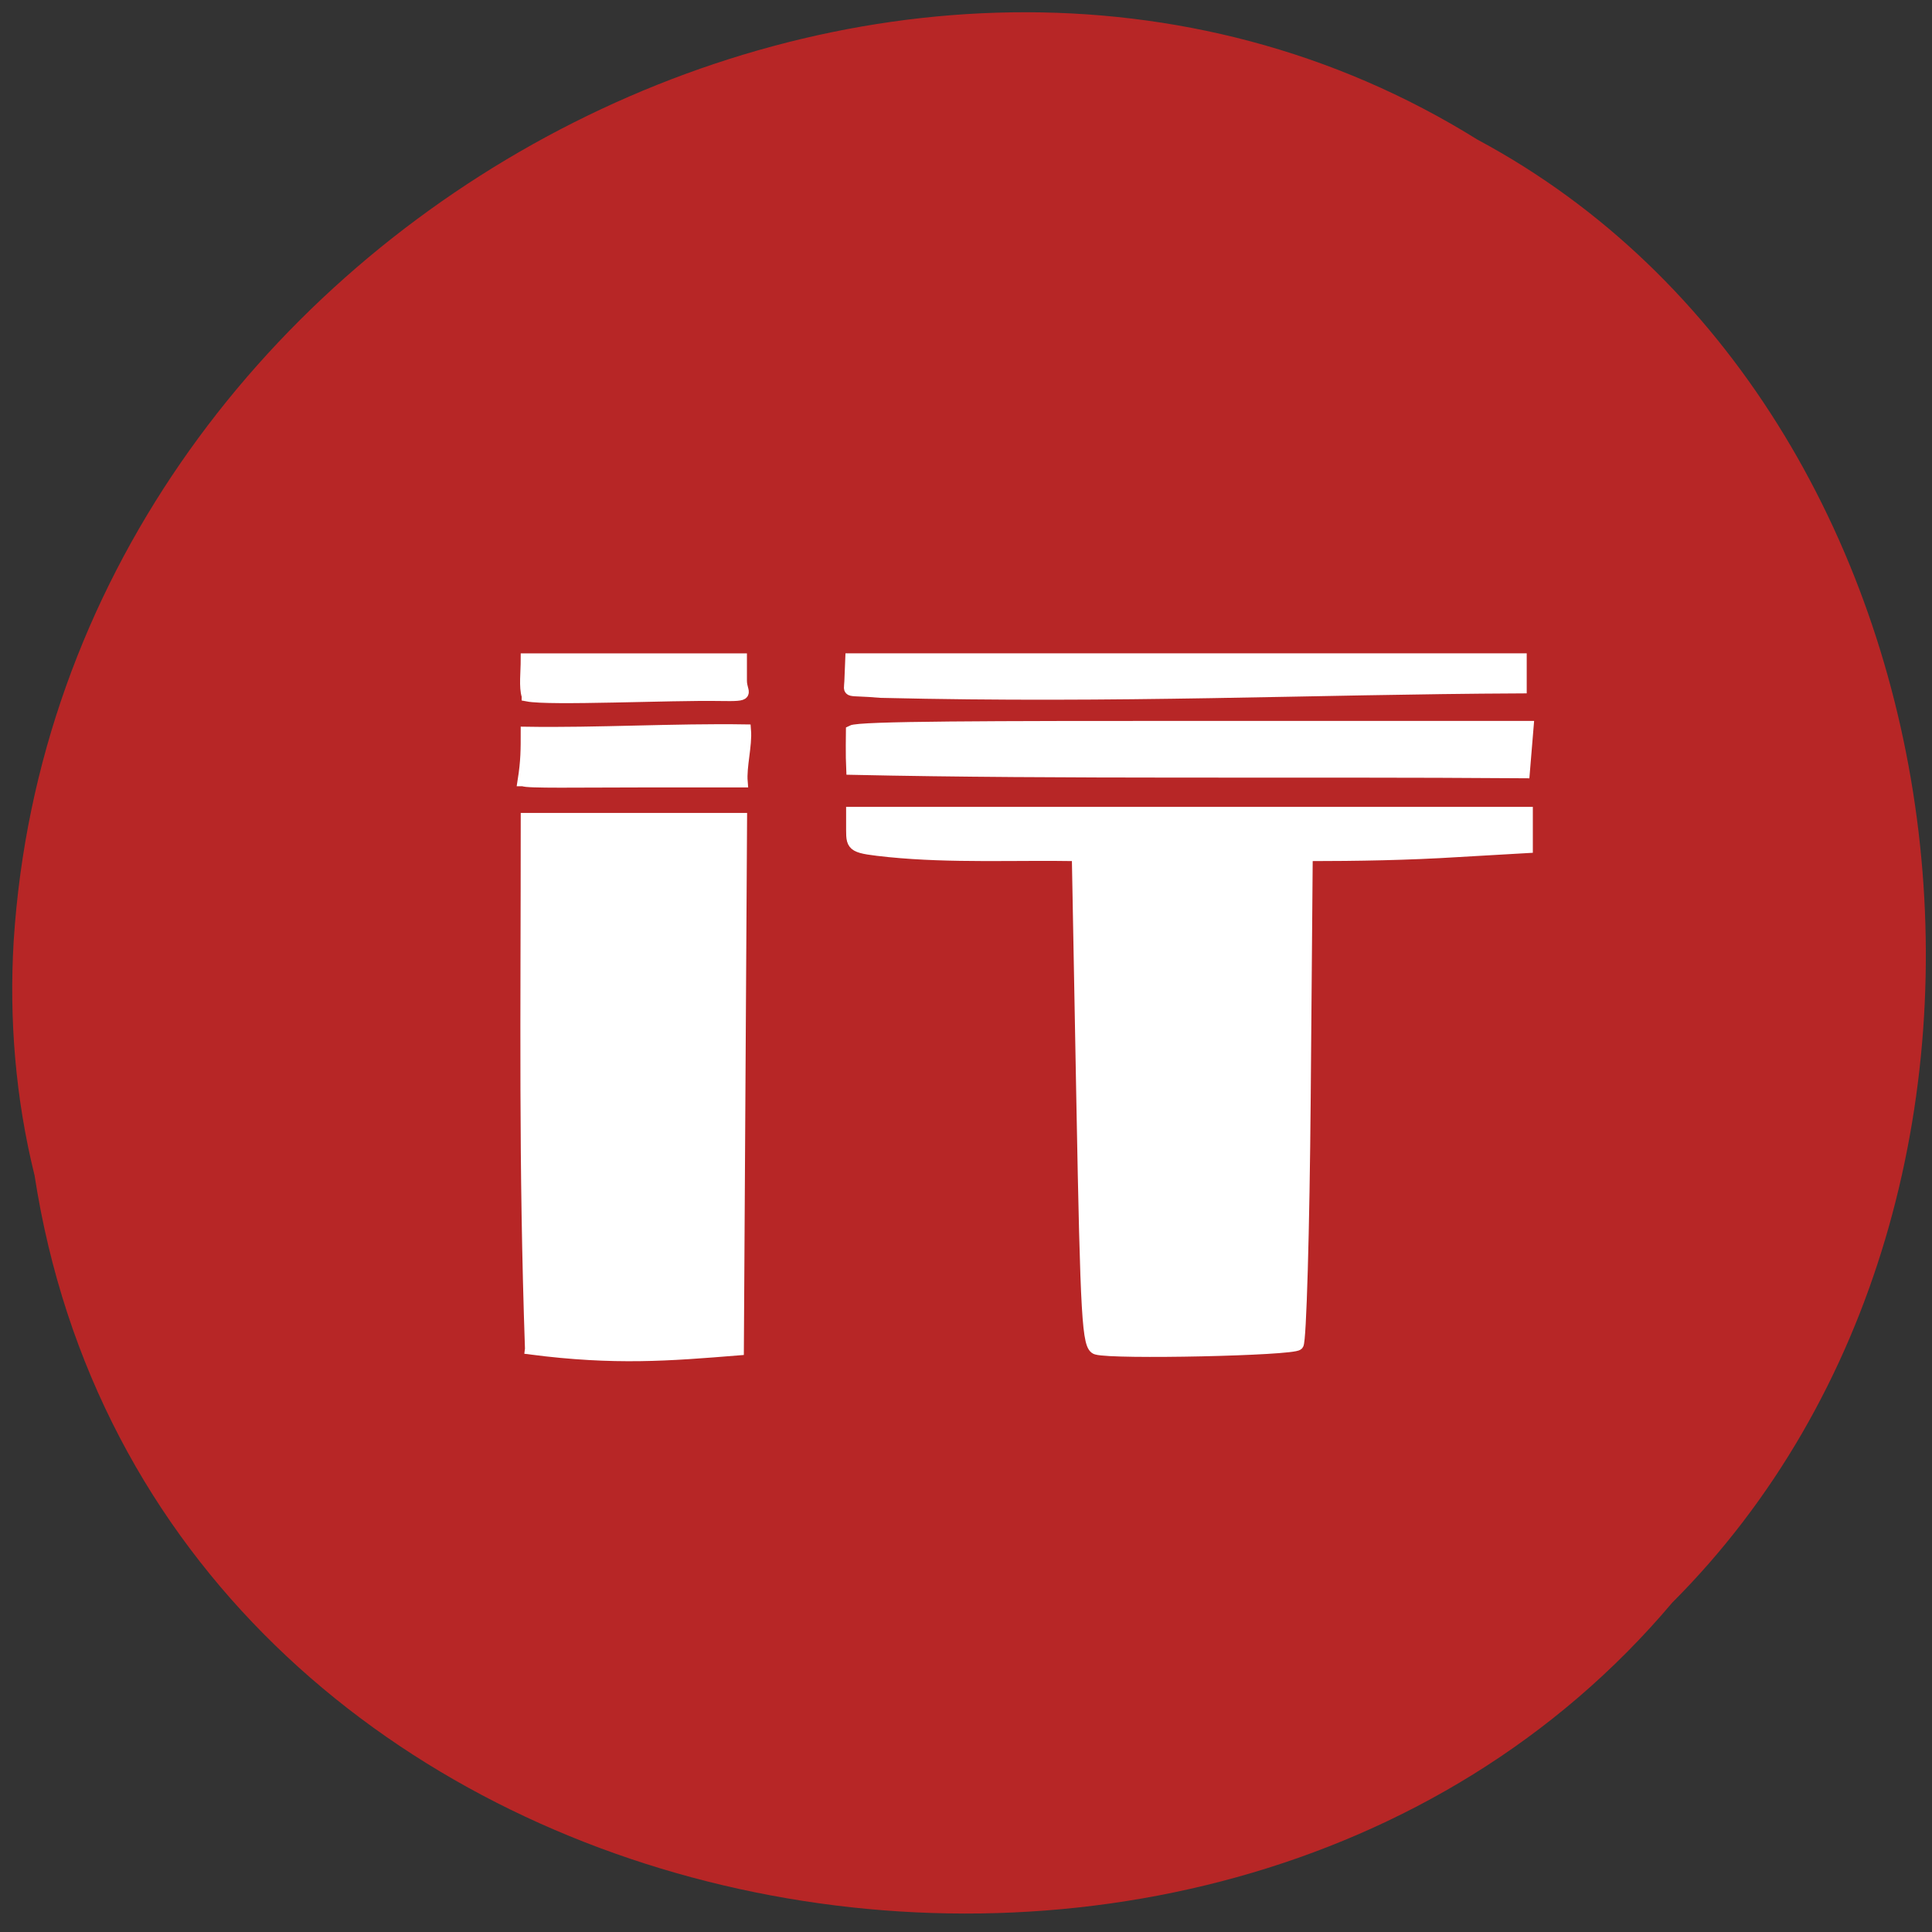 <svg xmlns="http://www.w3.org/2000/svg" viewBox="0 0 256 256"><rect x="0" y="0" width="256" height="256" fill="#333333" stroke="none"/><path d="m 4.566 155.66 c 15.724 102.4 155.37 129.79 217.01 56.704 54.28 -54.29 40.768 -158.23 -25.802 -193.86 -76.47 -47.67 -187.88 11.264 -193.96 106.17 -0.626 10.397 0.258 20.907 2.745 30.993 z" fill="#b72626" color="#000"/><g fill="#fff" stroke="#fff" stroke-width="1.498"><path d="m 70.31 178.73 c -0.848 -24.77 -0.561 -43.66 -0.561 -70.26 9.498 0 18.995 0 28.493 0 -0.141 23.459 -0.283 46.918 -0.424 70.38 -9.187 0.743 -16.358 1.324 -27.508 -0.117 z"/><path d="m 145.3 178.75 c -1.185 -0.347 -1.391 -3.869 -1.929 -32.892 l -0.602 -32.503 c -8.288 -0.142 -16.651 0.291 -24.906 -0.523 -4.837 -0.506 -5 -0.599 -5 -2.848 v -2.325 h 44.748 h 44.748 v 2.316 v 2.316 l -9.153 0.527 c -6.665 0.421 -13.331 0.53 -20.01 0.535 l -0.269 32.07 c -0.148 17.639 -0.573 32.375 -0.946 32.747 -0.72 0.721 -24.444 1.234 -26.685 0.577 z"/><path d="m 112.87 101.92 c -0.087 -1.719 -0.035 -5.074 -0.035 -5.074 1.028 -0.55 18.17 -0.574 46.41 -0.574 h 43.22 c -0.168 2.034 -0.337 4.068 -0.505 6.102 -30.22 -0.227 -61.21 0.152 -89.09 -0.454 z"/><path d="m 116.68 91.72 c -4.696 -0.417 -4.116 0.209 -4.05 -1.431 l 0.119 -2.968 h 44.4 h 44.4 c 0 1.269 0 2.539 0 3.808 -28.22 0.132 -52.96 1.352 -84.86 0.591 z"/><path d="m 69.871 92.2 c -0.381 -1.169 -0.124 -3.076 -0.124 -4.876 9.492 0 18.984 0 28.476 0 v 2.862 c 0 1.798 1.497 2.025 -2.831 1.951 -6.654 -0.115 -22.493 0.646 -25.521 0.063 z"/><path d="m 69.34 103.43 c 0.416 -2.625 0.405 -4.155 0.405 -6.384 9.356 0.148 19.661 -0.461 29.02 -0.313 0.168 2.034 -0.611 4.826 -0.443 6.86 h -13.745 c -7.56 0 -14.937 0.135 -15.235 -0.163 z"/></g></svg>